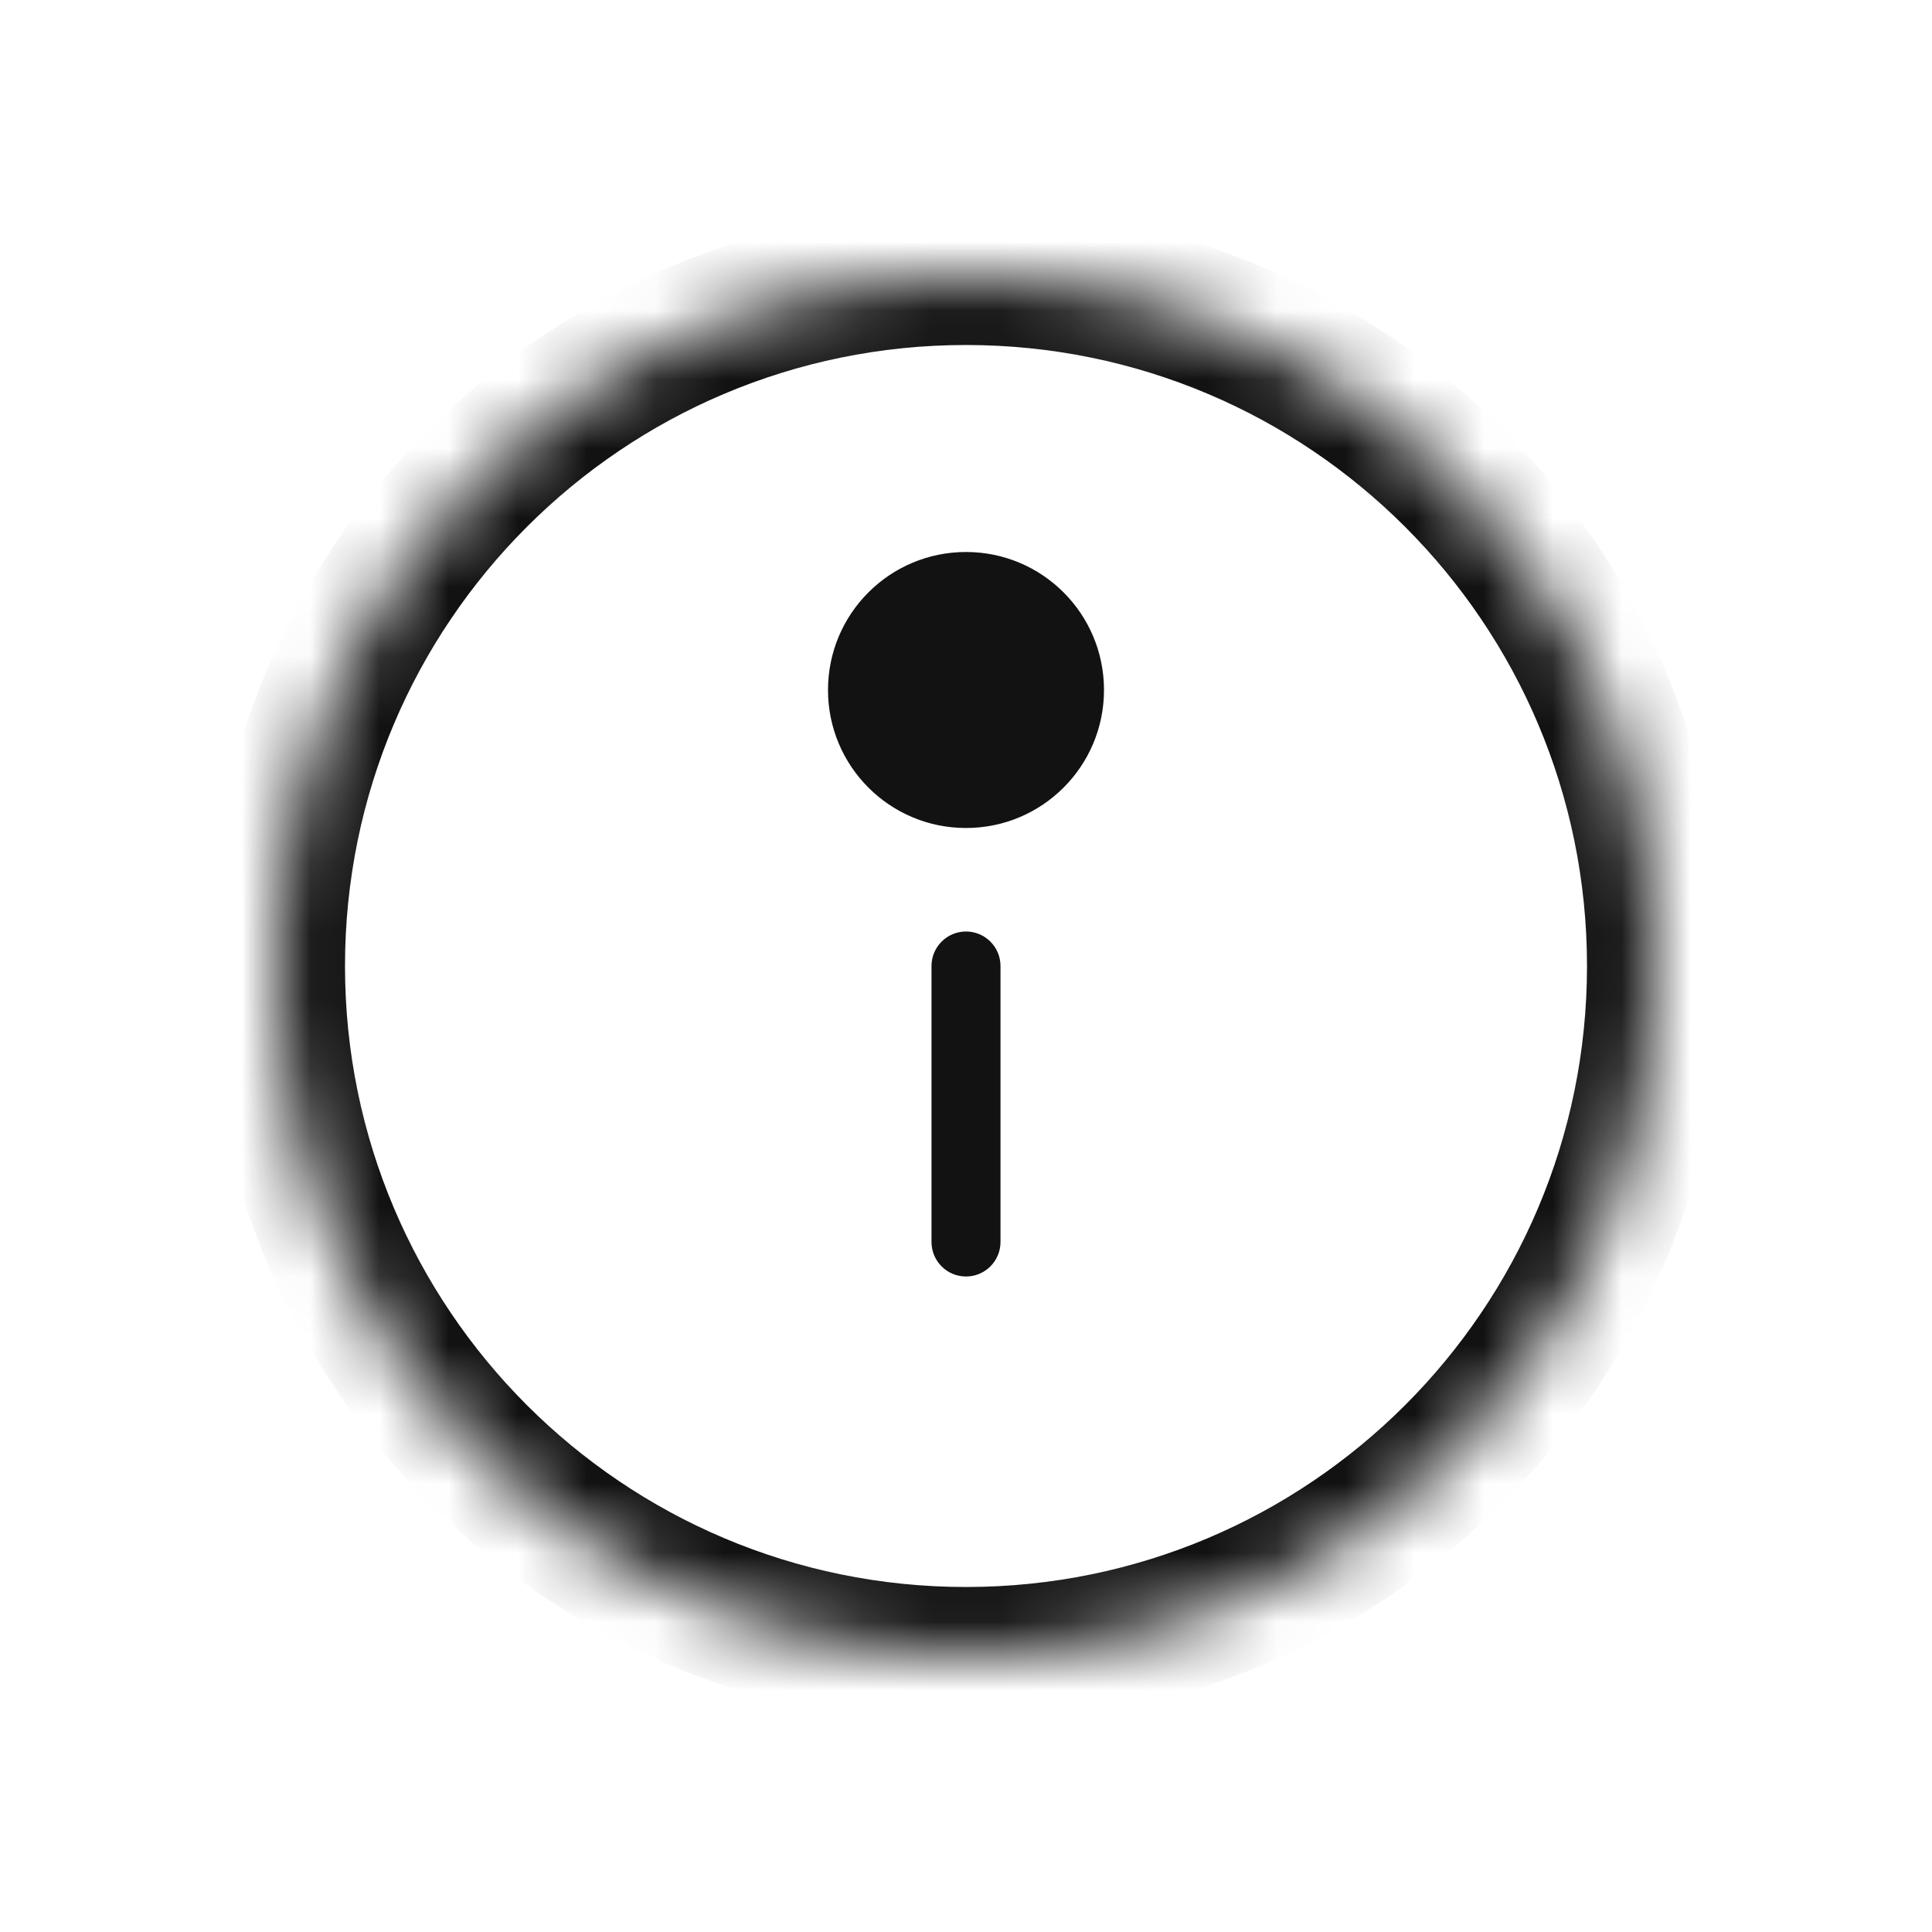 <svg width="28" height="28" viewBox="0 0 28 28" fill="none" xmlns="http://www.w3.org/2000/svg">
<mask id="path-1-inside-1" fill="white">
<path d="M14 24C19.523 24 24 19.523 24 14C24 8.477 19.523 4 14 4C8.477 4 4 8.477 4 14C4 19.523 8.477 24 14 24Z"/>
<path d="M15 10C15 10.552 14.552 11 14 11C13.448 11 13 10.552 13 10C13 9.448 13.448 9 14 9C14.552 9 15 9.448 15 10Z"/>
</mask>
<path d="M13.5 18C13.5 18.276 13.724 18.5 14 18.5C14.276 18.5 14.5 18.276 14.5 18H13.5ZM14.5 14C14.5 13.724 14.276 13.5 14 13.5C13.724 13.5 13.5 13.724 13.5 14H14.5ZM14.5 18V14H13.5V18H14.5ZM23 14C23 18.971 18.971 23 14 23V25C20.075 25 25 20.075 25 14H23ZM14 23C9.029 23 5 18.971 5 14H3C3 20.075 7.925 25 14 25V23ZM5 14C5 9.029 9.029 5 14 5V3C7.925 3 3 7.925 3 14H5ZM14 5C18.971 5 23 9.029 23 14H25C25 7.925 20.075 3 14 3V5ZM14 10V12C15.105 12 16 11.105 16 10H14ZM14 10H12C12 11.105 12.895 12 14 12V10ZM14 10V8C12.895 8 12 8.895 12 10H14ZM14 10H16C16 8.895 15.105 8 14 8V10Z" fill="#121212" mask="url(#path-1-inside-1)"/>
</svg>
